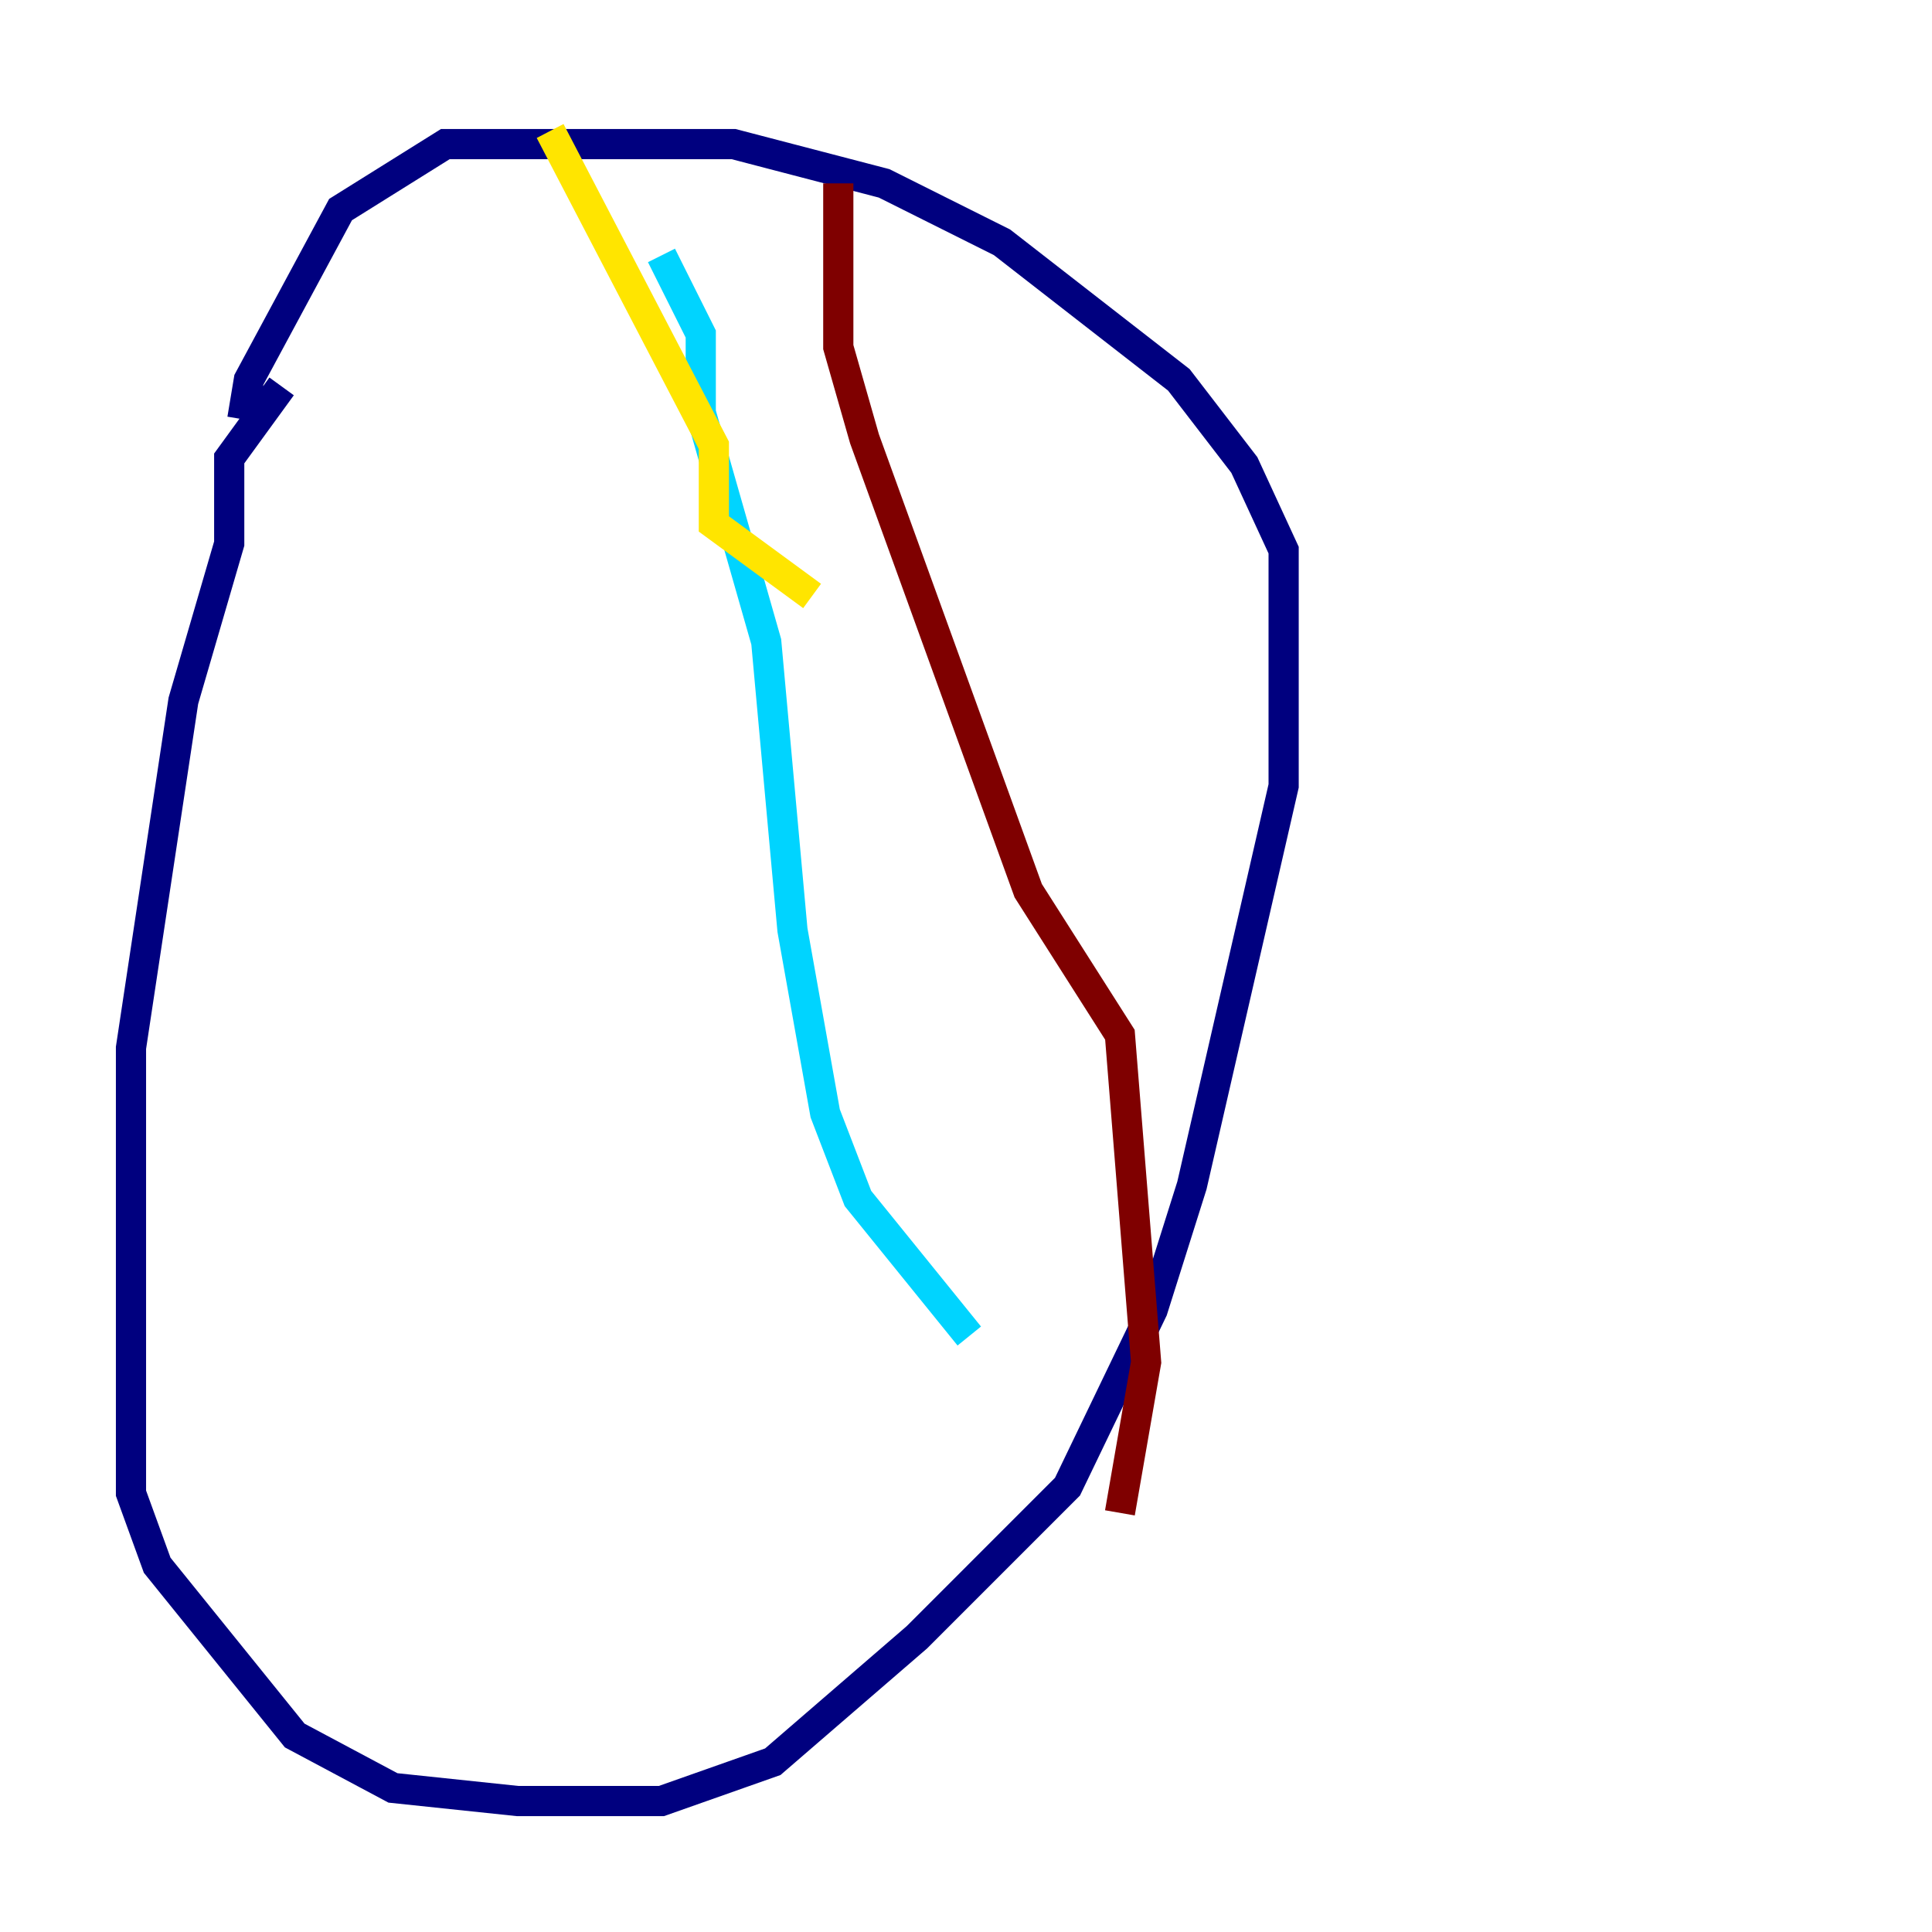 <?xml version="1.0" encoding="utf-8" ?>
<svg baseProfile="tiny" height="128" version="1.2" viewBox="0,0,128,128" width="128" xmlns="http://www.w3.org/2000/svg" xmlns:ev="http://www.w3.org/2001/xml-events" xmlns:xlink="http://www.w3.org/1999/xlink"><defs /><polyline fill="none" points="18.658,25.6 15.186,30.373 15.186,36.014 12.149,46.427 8.678,69.424 8.678,98.929 10.414,103.702 19.525,114.983 26.034,118.454 34.278,119.322 43.824,119.322 51.2,116.719 60.746,108.475 70.725,98.495 76.366,86.78 78.969,78.536 85.044,52.068 85.044,36.447 82.441,30.807 78.102,25.166 66.386,16.054 58.576,12.149 48.597,9.546 29.505,9.546 22.563,13.885 16.488,25.166 16.054,27.77" stroke="#00007f" stroke-width="2" /><polyline fill="none" points="43.824,16.922 46.427,22.129 46.427,27.336 50.766,42.522 52.502,61.614 54.671,73.763 56.841,79.403 64.217,88.515" stroke="#00d4ff" stroke-width="2" /><polyline fill="none" points="53.803,39.485 47.295,34.712 47.295,29.505 36.447,8.678" stroke="#ffe500" stroke-width="2" /><polyline fill="none" points="55.539,12.149 55.539,22.997 57.275,29.071 68.122,59.01 74.197,68.556 75.932,90.251 74.197,100.231" stroke="#7f0000" stroke-width="2" /></svg>